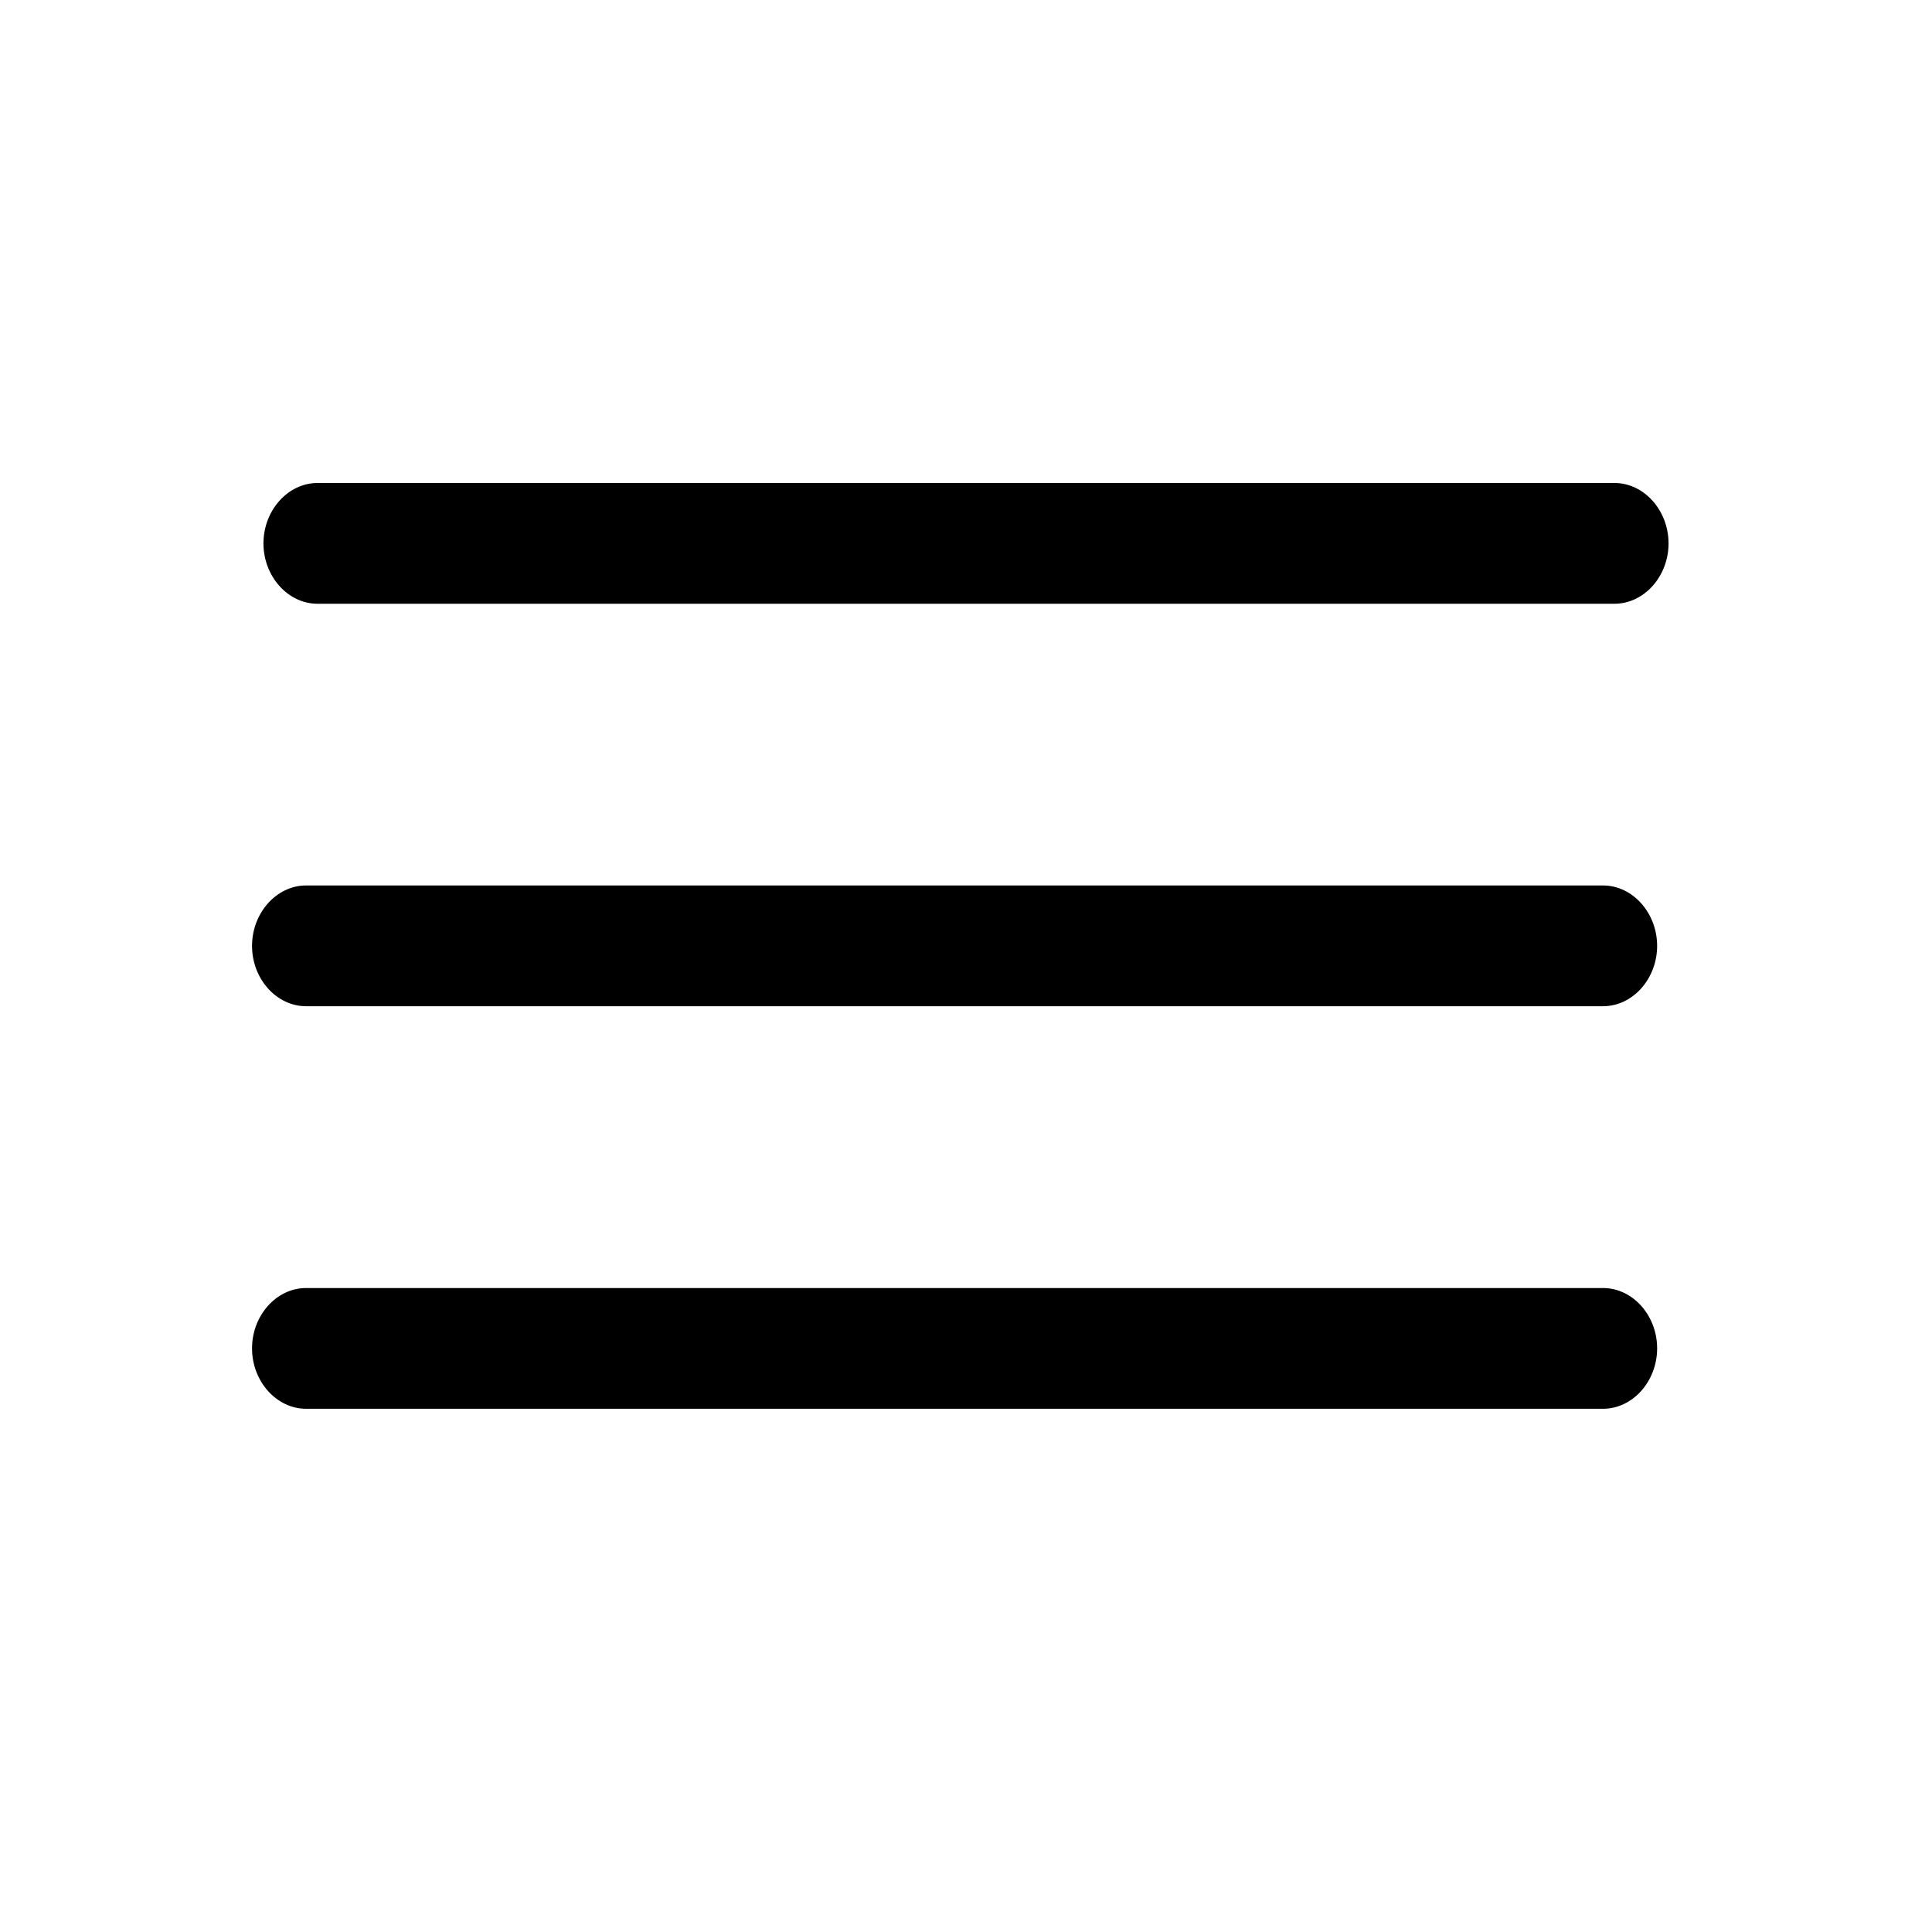<svg width="30" height="30" viewBox="0 0 22 22" fill="black" xmlns="http://www.w3.org/2000/svg">
    <path d="M18.385 6.875H3.615C3.279 6.875 3 6.563 3 6.188C3 5.812 3.279 5.5 3.615 5.5H18.385C18.721 5.5 19 5.812 19 6.188C19 6.563 18.721 6.875 18.385 6.875Z" />
    <path d="M18.254 11.458H3.485C3.149 11.458 2.87 11.147 2.87 10.771C2.87 10.395 3.149 10.083 3.485 10.083H10.89H18.254C18.591 10.083 18.87 10.395 18.87 10.771C18.87 11.147 18.591 11.458 18.254 11.458Z" />
    <path d="M18.254 16.042H3.485C3.149 16.042 2.87 15.73 2.87 15.354C2.87 14.978 3.149 14.667 3.485 14.667H18.254C18.591 14.667 18.87 14.978 18.87 15.354C18.87 15.73 18.591 16.042 18.254 16.042Z" />
</svg>

